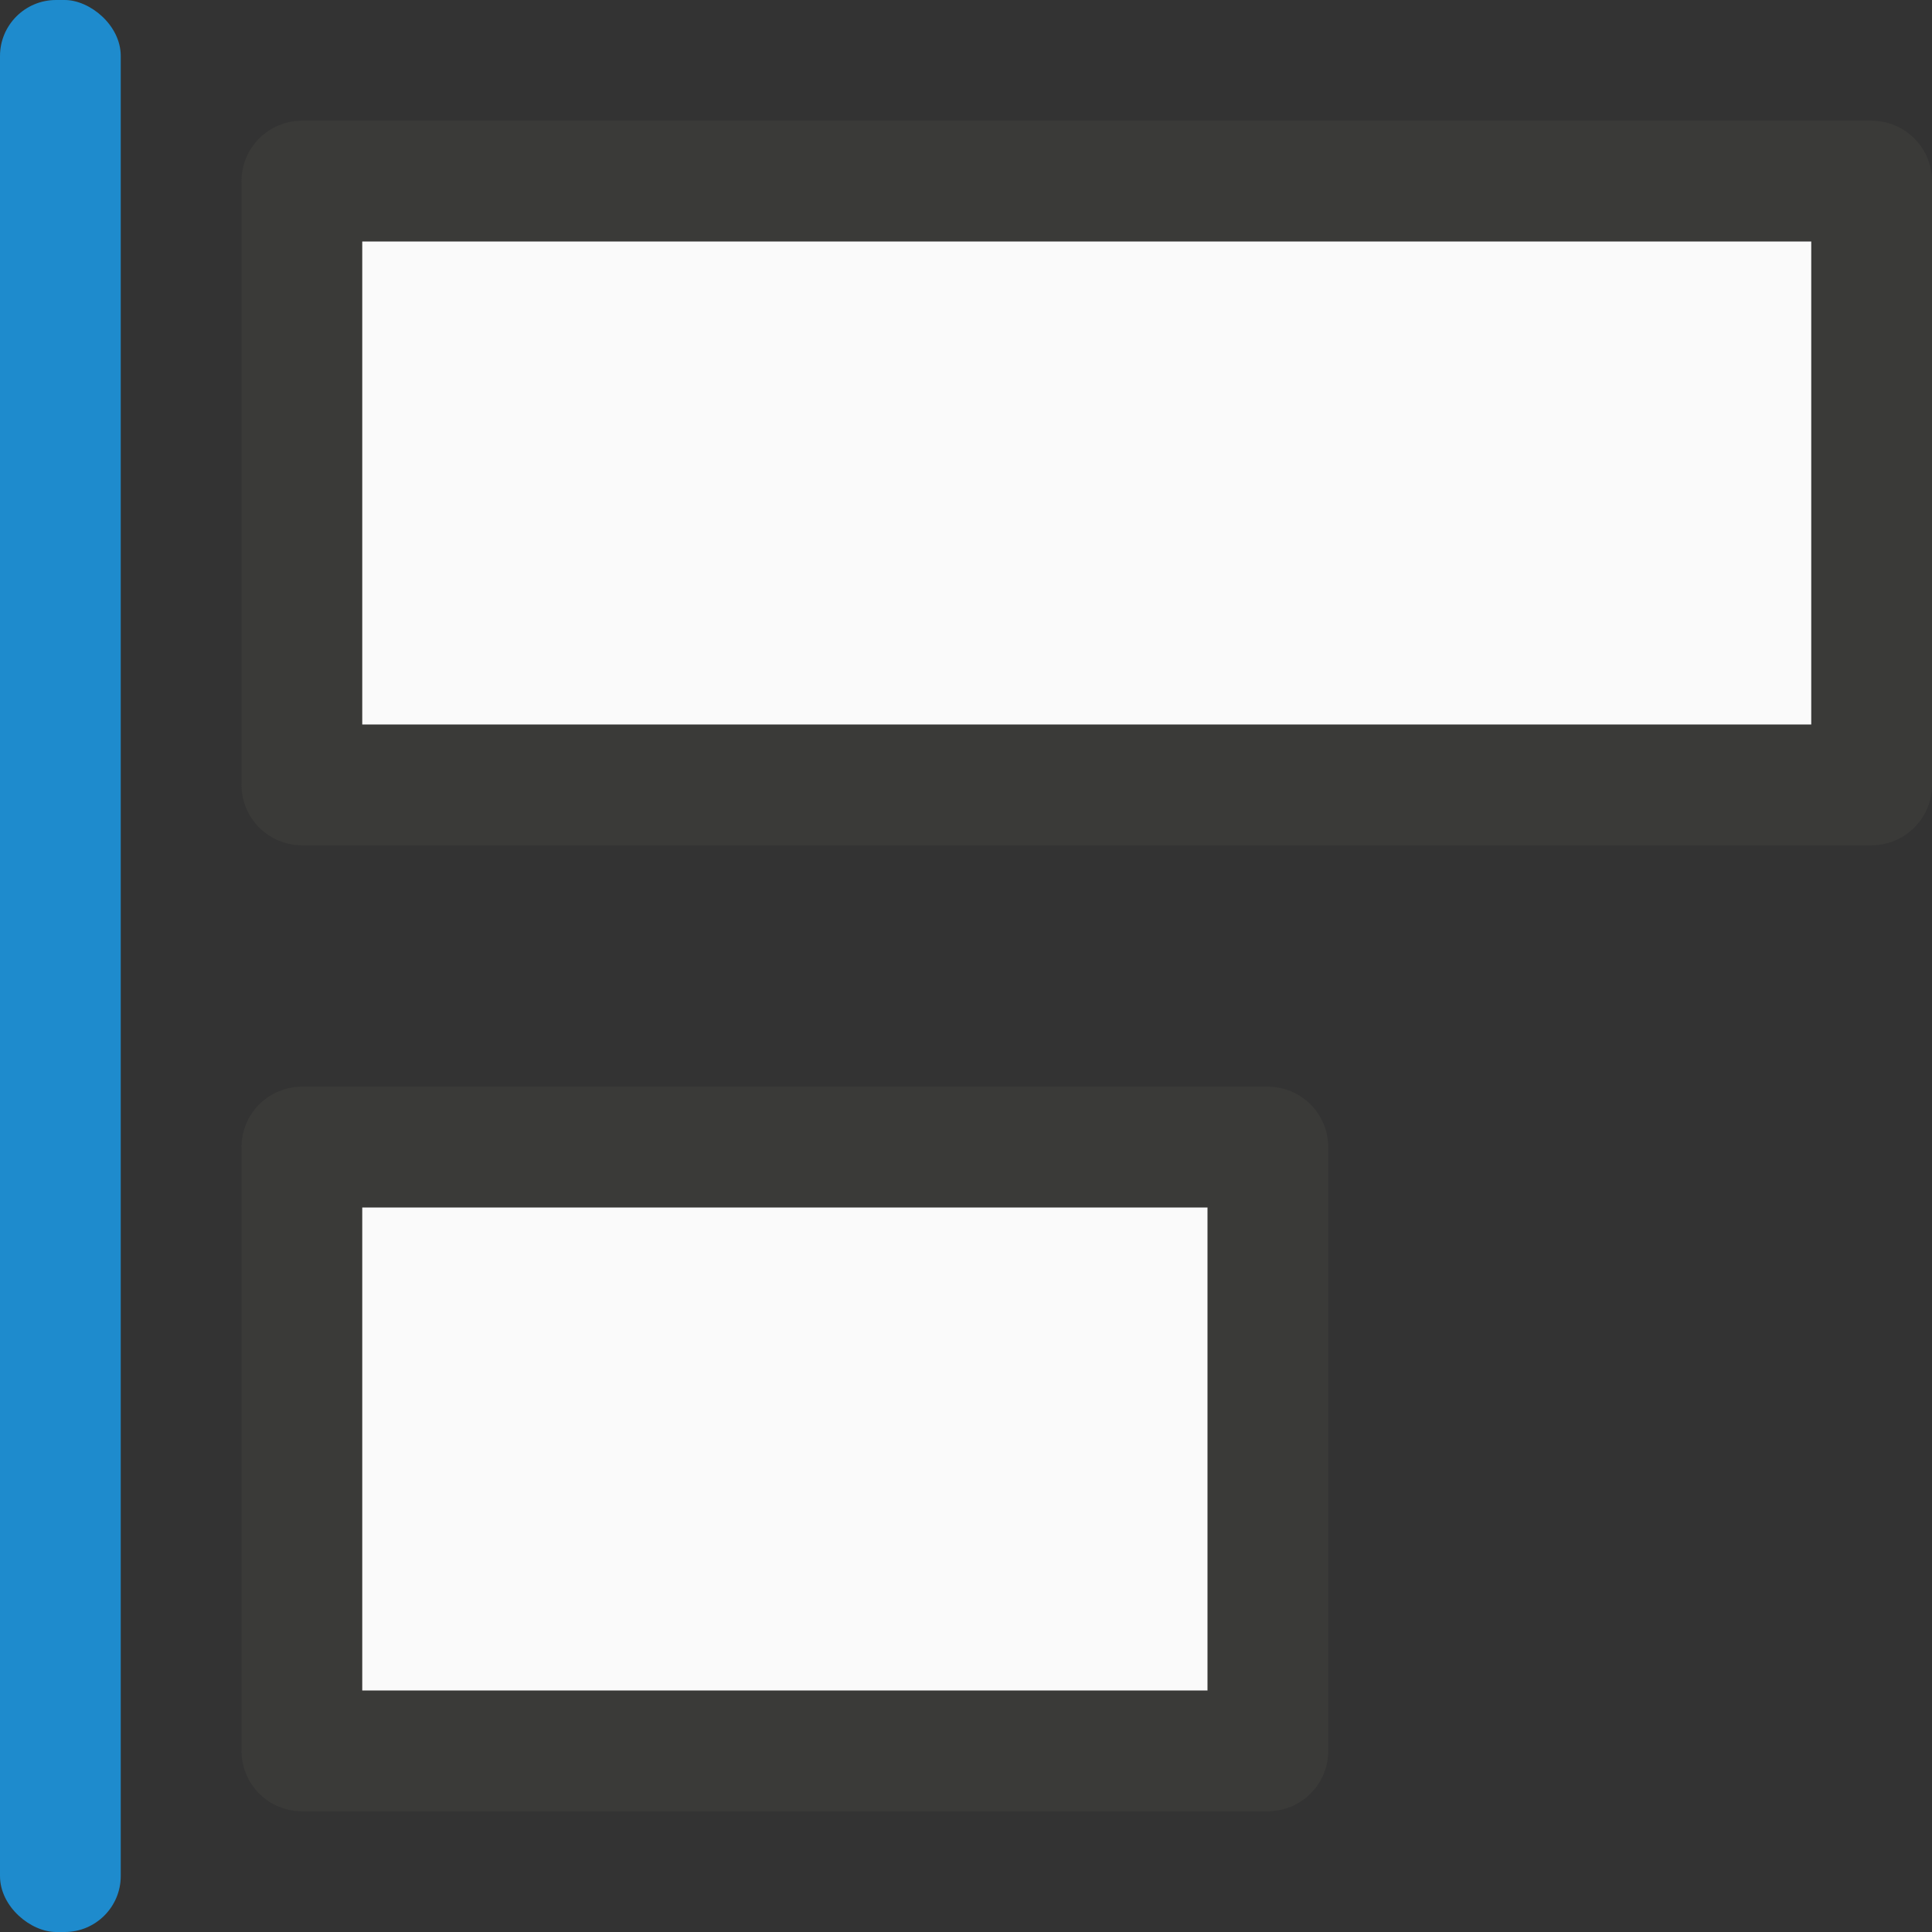 <svg viewBox="0 0 16 16" xmlns="http://www.w3.org/2000/svg"><rect x="0" y="0" width="16" height="16" fill="#333333" stroke="none"/>/&amp;amp;gt;<rect fill="#1e8bcd" height="1" ry=".464" transform="matrix(0 -1 -1 0 0 0)" width="16" x="-16" y="-1"/><g transform="matrix(-1 0 0 -1 14 16)"><path d="m-1.5 9c-.276 0-.5.224-.5.5v5c0.0.276.224.5.5.5h13c.276-0.0.5-.224.5-.5v-5c-0-.276-.224-.5-.5-.5zm.5 1h12v4h-12z" fill="#3a3a38"/><path d="m-1 10v4h12v-4z" fill="#fafafa"/><path d="m3.5 1a.5.5 0 0 0 -.5.5v5a.5.5 0 0 0 .5.5h8a.5.5 0 0 0 .5-.5v-5a.5.5 0 0 0 -.5-.5zm.5 1h7v4h-7z" fill="#3a3a38"/><path d="m4 2v4h7v-4z" fill="#fafafa"/></g></svg>